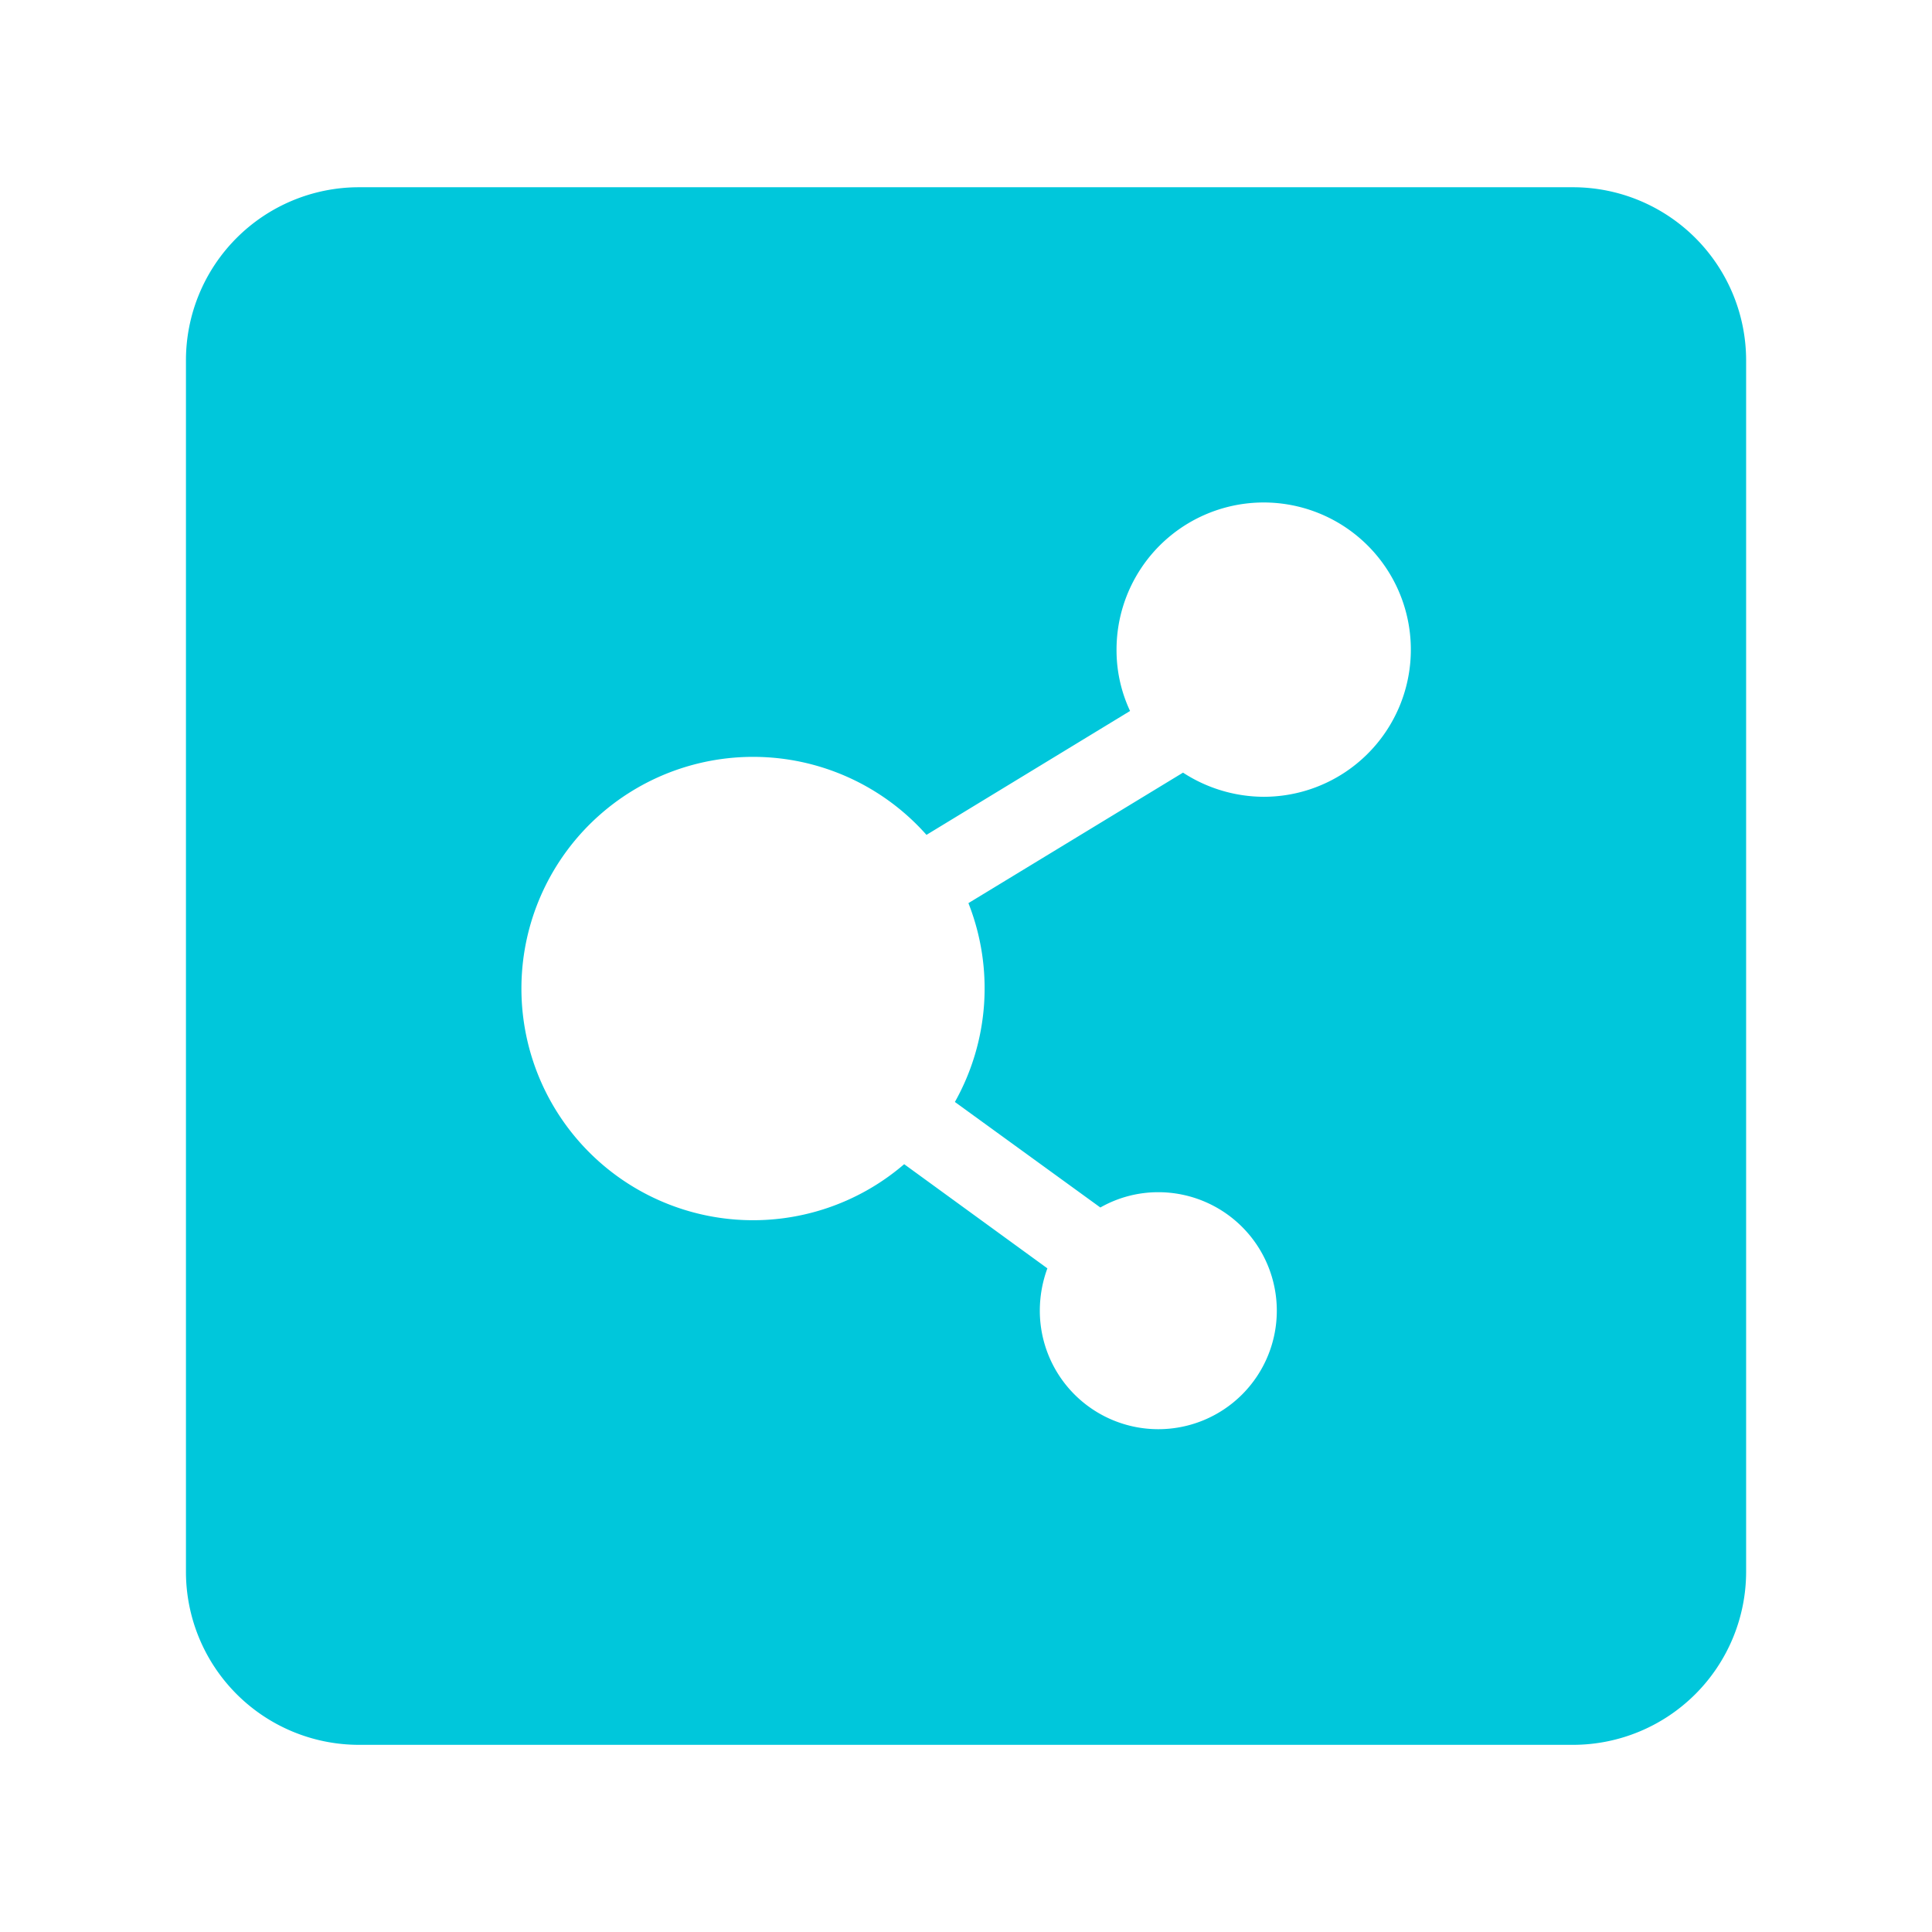 <svg xmlns="http://www.w3.org/2000/svg" width="24" height="24" viewBox="0 0 24 24"><defs><style>.a{fill:#00c7db;stroke:rgba(0,0,0,0);stroke-miterlimit:10;}.b{fill:none;}</style></defs><g transform="translate(-4529.918 -2552.208)"><path class="a" d="M21672.152,3764.555h-15.088a2.15,2.15,0,0,1-2.145-2.149v-15.051a2.15,2.15,0,0,1,2.145-2.149h15.088a2.152,2.152,0,0,1,2.148,2.149v15.051A2.152,2.152,0,0,1,21672.152,3764.555Zm-8.311-7.213h0l1.779,1.294a1.523,1.523,0,0,0-.094.528,1.472,1.472,0,1,0,1.469-1.474,1.452,1.452,0,0,0-.717.19l-1.807-1.311a2.883,2.883,0,0,0,.168-2.47l2.666-1.621a1.849,1.849,0,0,0,1,.3,1.828,1.828,0,1,0-1.826-1.828,1.779,1.779,0,0,0,.168.762l-2.529,1.539a2.878,2.878,0,1,0-.277,4.091Z" transform="translate(-17122.691 -1190.672)"/><rect class="b" width="24" height="24" transform="translate(4529.918 2552.208)"/></g></svg>